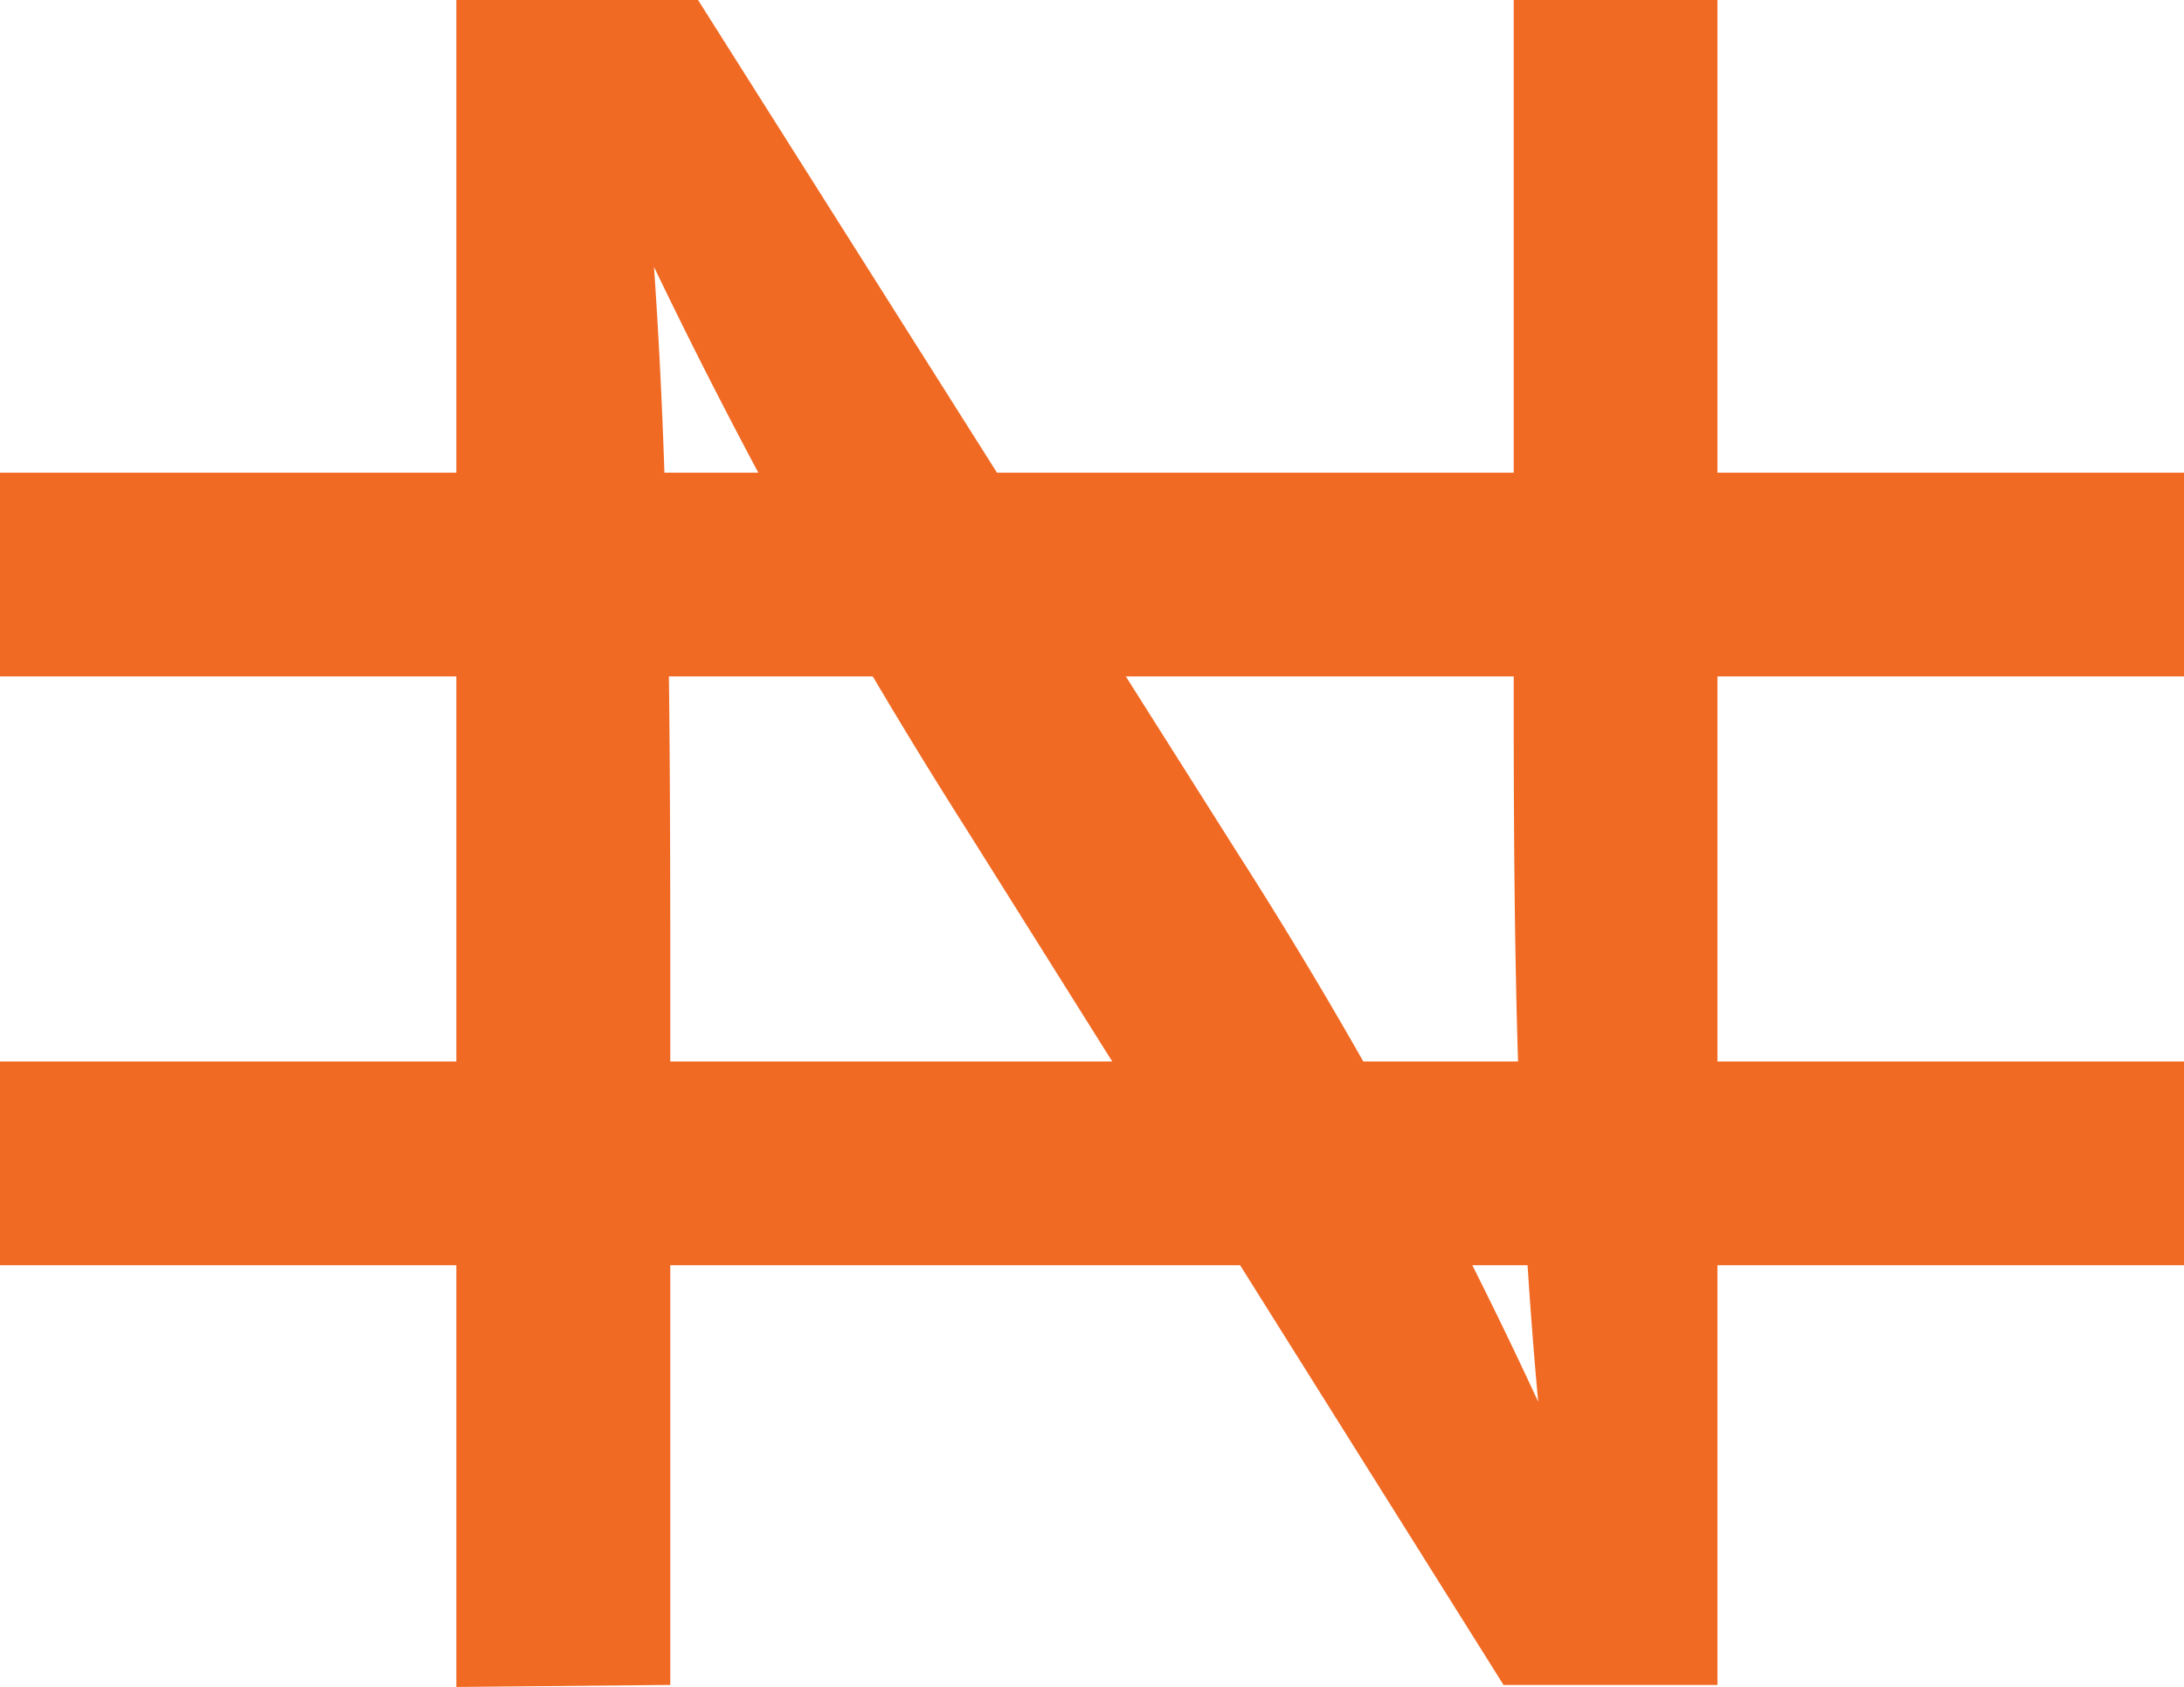 <svg xmlns="http://www.w3.org/2000/svg" viewBox="0 0 10.72 8.28"><defs><style>.cls-1{fill:#f16a24;}.cls-2{fill:none;stroke:#f16a24;stroke-miterlimit:10;}</style></defs><title>naira</title><g id="Layer_2" data-name="Layer 2"><g id="Layer_1-2" data-name="Layer 1"><path class="cls-1" d="M2.24,10.29V2H3.42L6.07,6.19a22.54,22.54,0,0,1,1.48,2.7l0,0c-.1-1.1-.12-2.11-.12-3.39V2h1v8.28H7.38L4.75,6.09A26.74,26.74,0,0,1,3.21,3.32h0c.07,1,.08,2.05.08,3.42v3.54Z" transform="translate(0 -2.01)"/><line class="cls-2" y1="2.82" x2="10.72" y2="2.82"/><line class="cls-2" y1="5.71" x2="10.72" y2="5.71"/></g></g></svg>